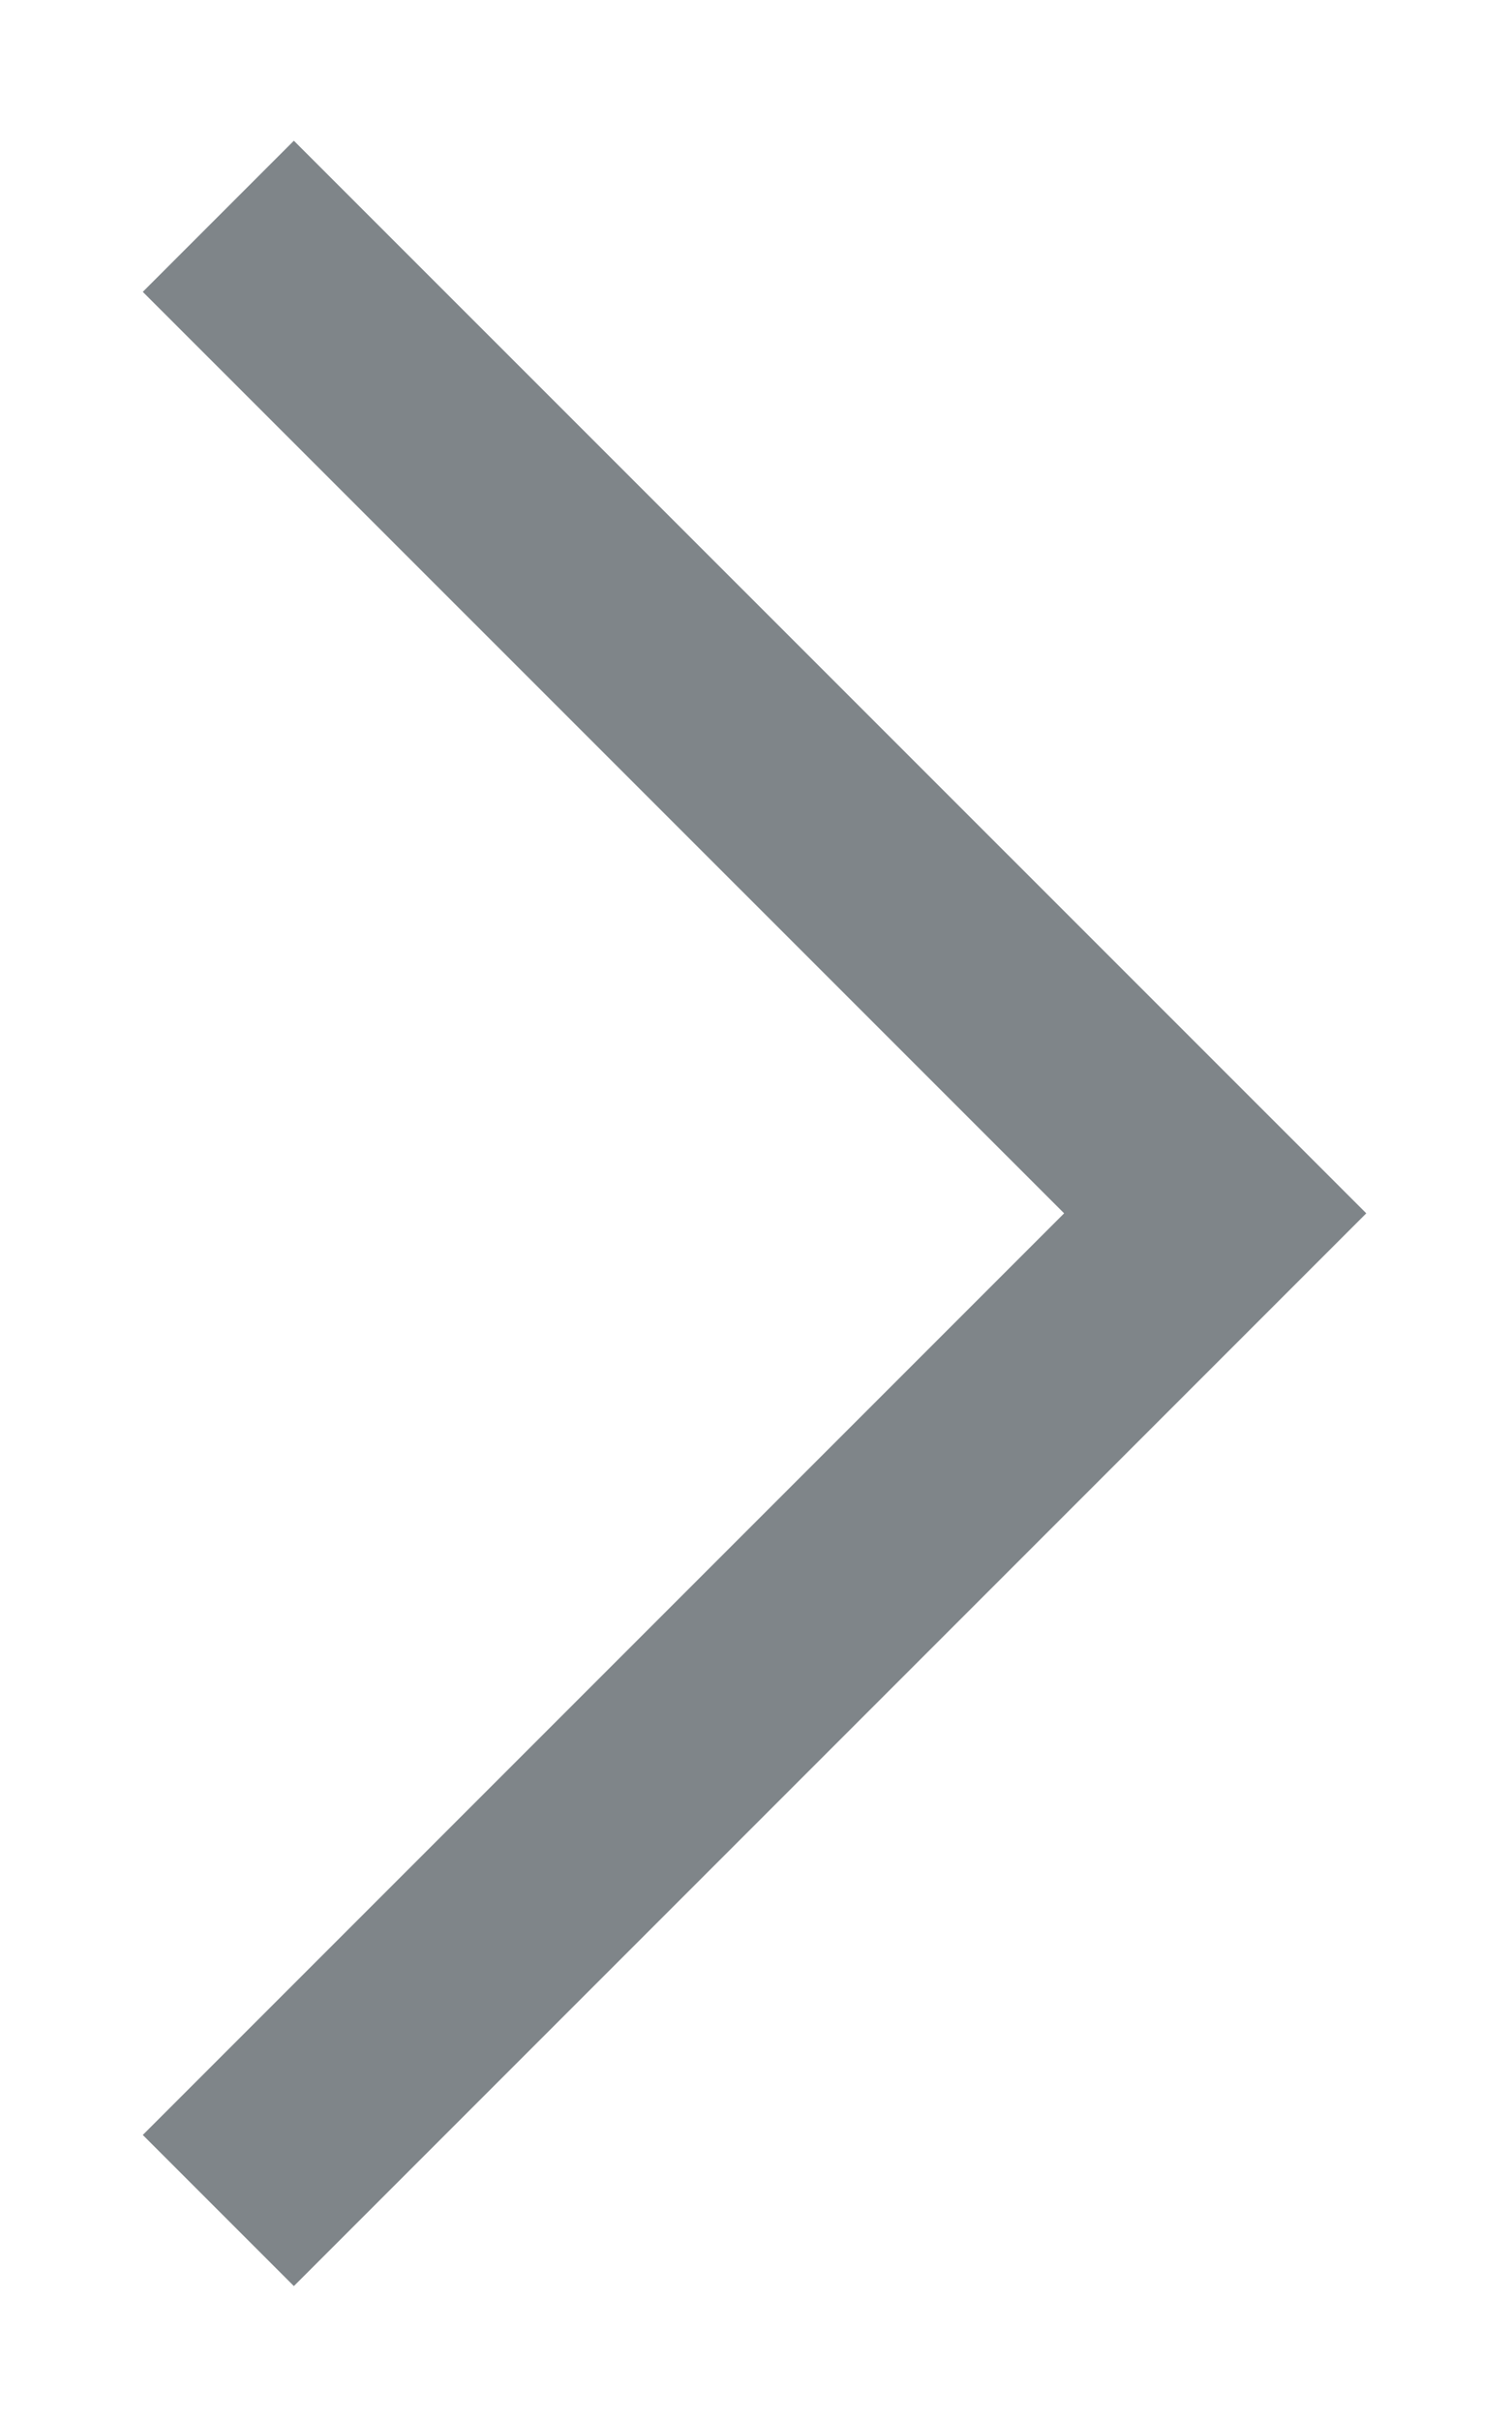 <?xml version="1.0" encoding="utf-8"?><svg width="10" height="16" fill="none" xmlns="http://www.w3.org/2000/svg" viewBox="0 0 10 16"><path d="M1.444 1.43l6.593 6.592-6.593 6.593" stroke="#7F8589" stroke-width="1.413"/></svg>